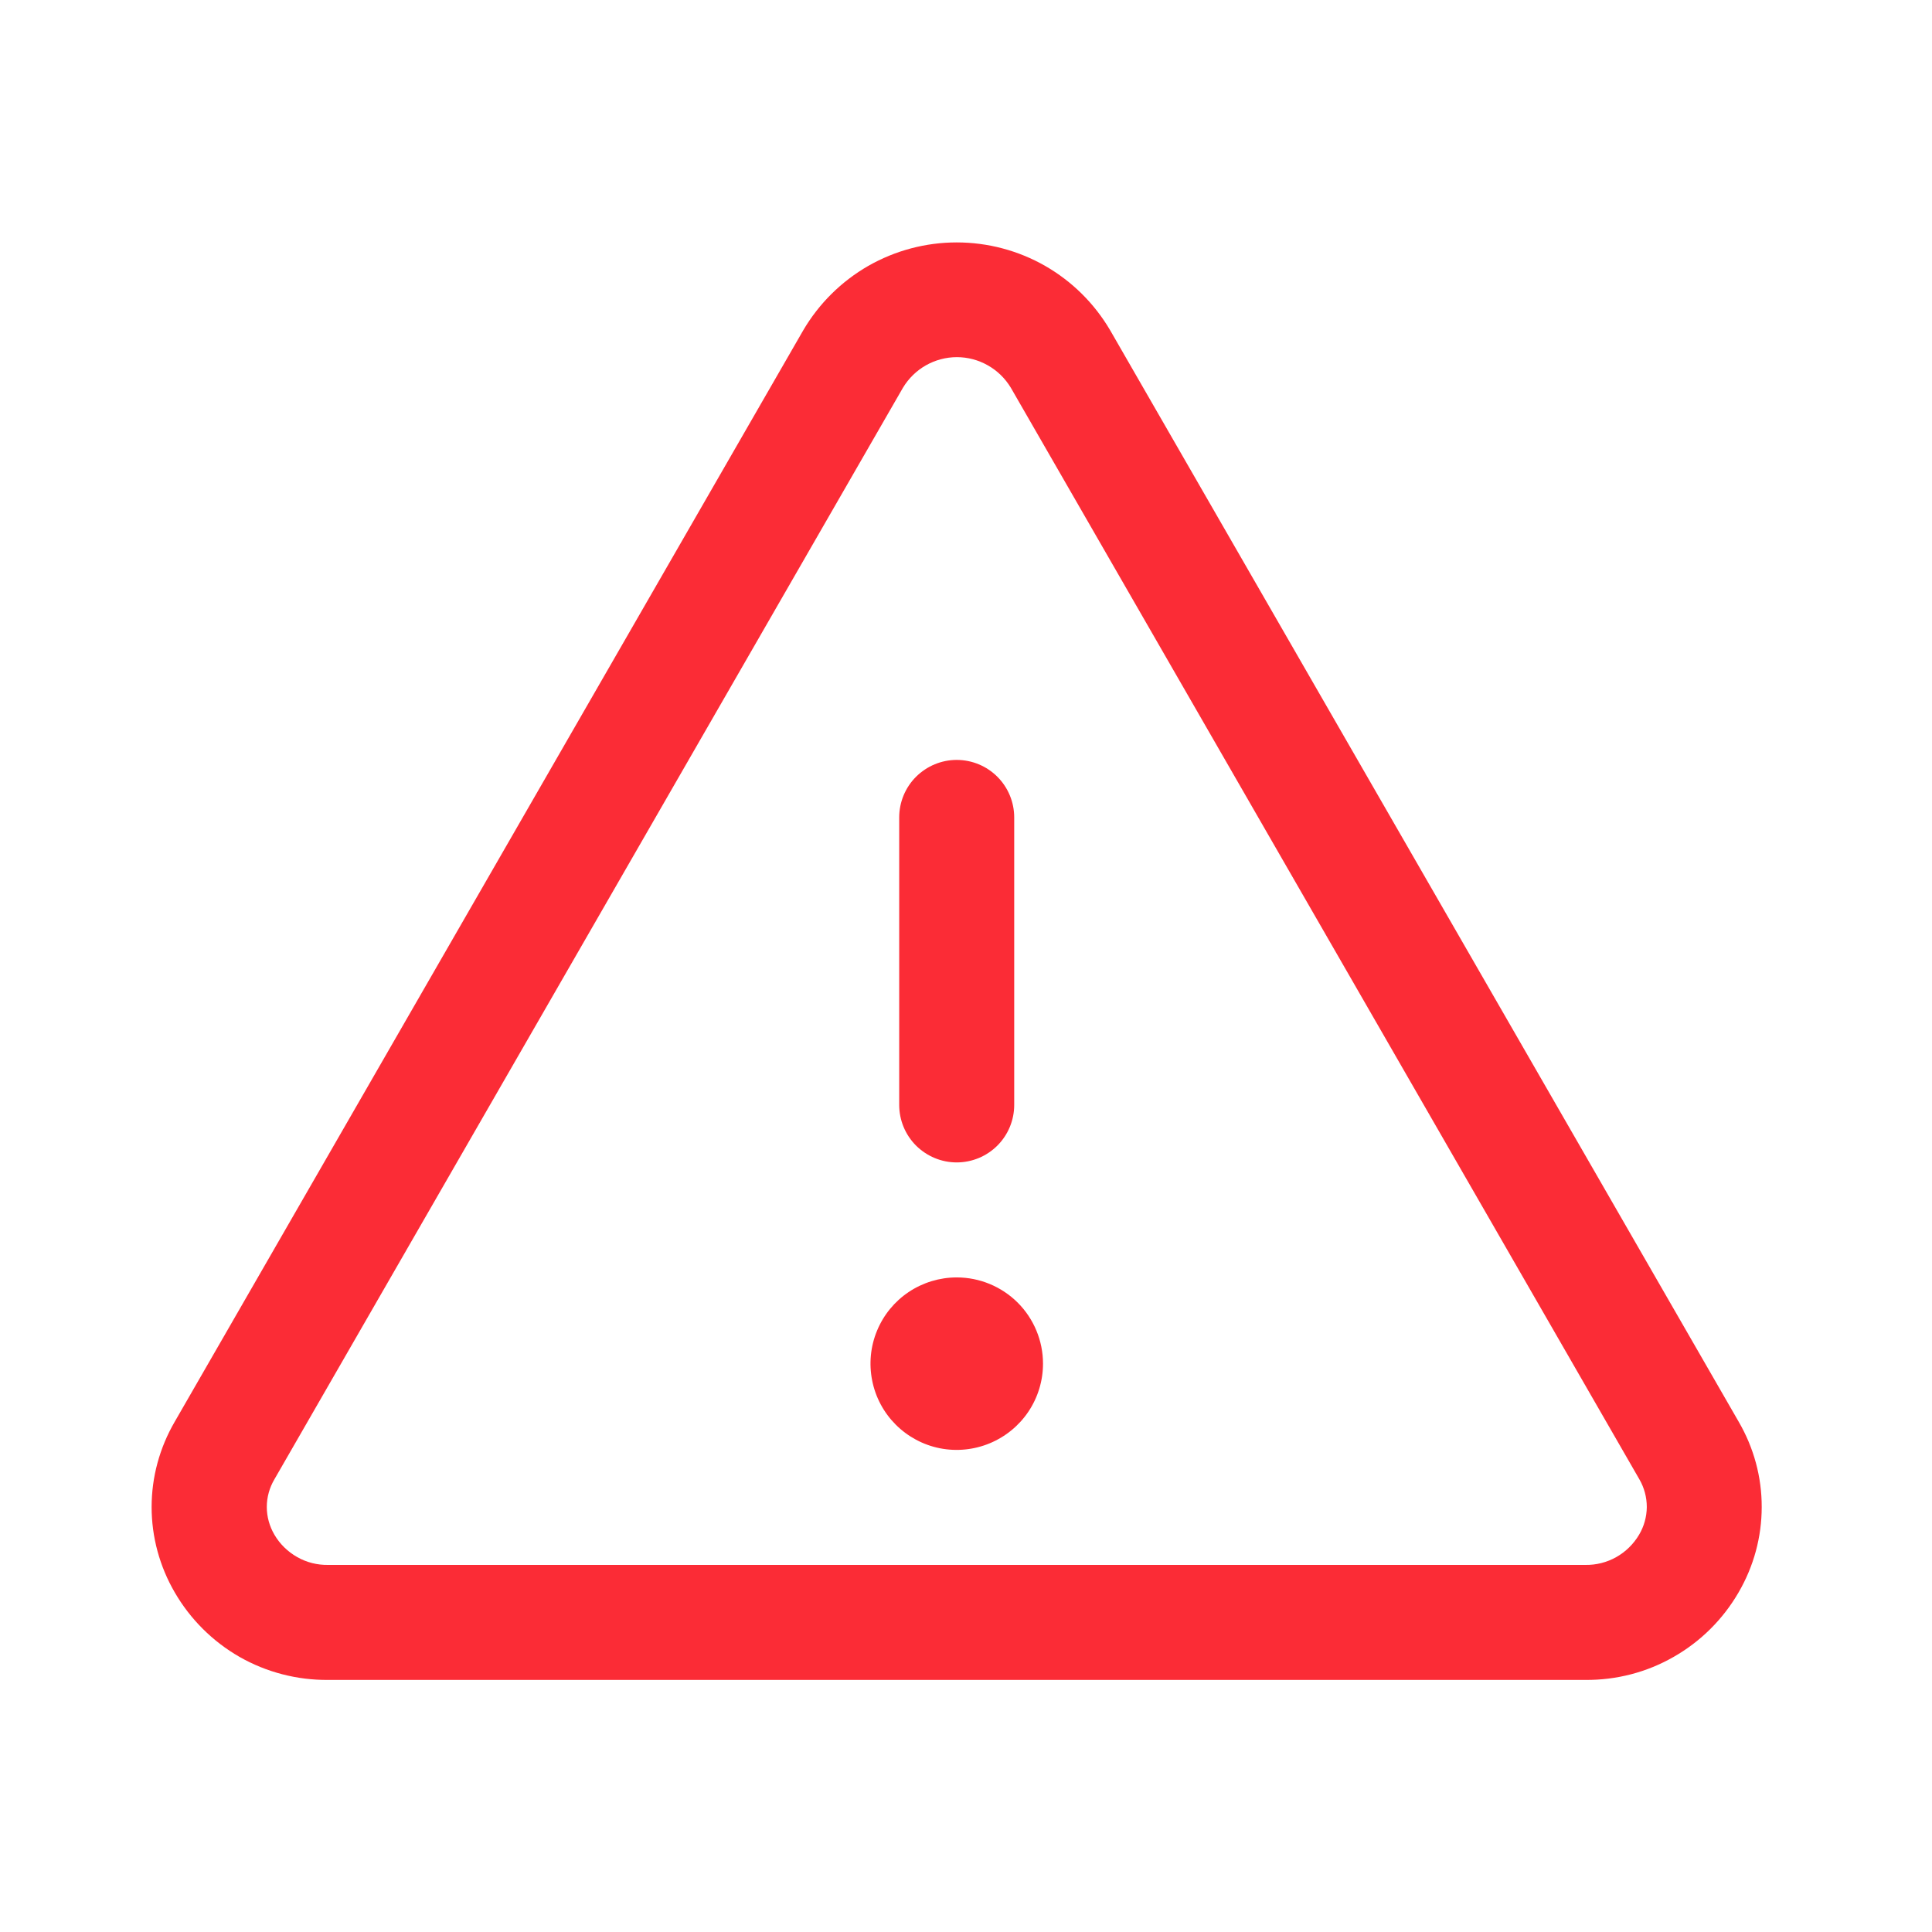 <svg width="21" height="21" viewBox="0 0 21 21" fill="none" xmlns="http://www.w3.org/2000/svg">
<path d="M18.899 15.454L12.067 3.59C11.896 3.299 11.653 3.058 11.36 2.89C11.068 2.723 10.736 2.635 10.399 2.635C10.062 2.635 9.731 2.723 9.438 2.89C9.146 3.058 8.902 3.299 8.731 3.59L1.899 15.454C1.735 15.736 1.648 16.055 1.648 16.381C1.648 16.706 1.735 17.026 1.899 17.308C2.068 17.6 2.311 17.842 2.604 18.01C2.897 18.177 3.23 18.263 3.567 18.26H17.231C17.569 18.263 17.901 18.177 18.193 18.009C18.486 17.842 18.729 17.6 18.898 17.308C19.062 17.026 19.149 16.707 19.149 16.381C19.15 16.055 19.063 15.736 18.899 15.454ZM17.816 16.682C17.756 16.783 17.671 16.867 17.568 16.925C17.465 16.983 17.349 17.012 17.231 17.01H3.567C3.449 17.012 3.333 16.983 3.231 16.925C3.128 16.867 3.042 16.783 2.983 16.682C2.929 16.59 2.9 16.486 2.9 16.38C2.9 16.274 2.929 16.17 2.983 16.079L9.815 4.214C9.876 4.113 9.962 4.029 10.064 3.971C10.167 3.913 10.283 3.882 10.401 3.882C10.519 3.882 10.635 3.913 10.737 3.971C10.84 4.029 10.926 4.113 10.987 4.214L17.819 16.079C17.872 16.17 17.9 16.274 17.9 16.381C17.899 16.487 17.87 16.591 17.816 16.682ZM9.774 12.01V8.885C9.774 8.719 9.84 8.56 9.957 8.443C10.075 8.326 10.233 8.26 10.399 8.26C10.565 8.26 10.724 8.326 10.841 8.443C10.958 8.56 11.024 8.719 11.024 8.885V12.01C11.024 12.176 10.958 12.335 10.841 12.452C10.724 12.569 10.565 12.635 10.399 12.635C10.233 12.635 10.075 12.569 9.957 12.452C9.84 12.335 9.774 12.176 9.774 12.01ZM11.337 14.822C11.337 15.008 11.282 15.189 11.179 15.343C11.076 15.497 10.929 15.617 10.758 15.688C10.587 15.759 10.398 15.778 10.216 15.742C10.034 15.706 9.867 15.616 9.736 15.485C9.605 15.354 9.516 15.187 9.48 15.005C9.444 14.823 9.462 14.635 9.533 14.464C9.604 14.292 9.724 14.146 9.878 14.043C10.033 13.94 10.214 13.885 10.399 13.885C10.648 13.885 10.886 13.984 11.062 14.159C11.238 14.335 11.337 14.574 11.337 14.822Z" fill="#FB2C36"/>
</svg>
